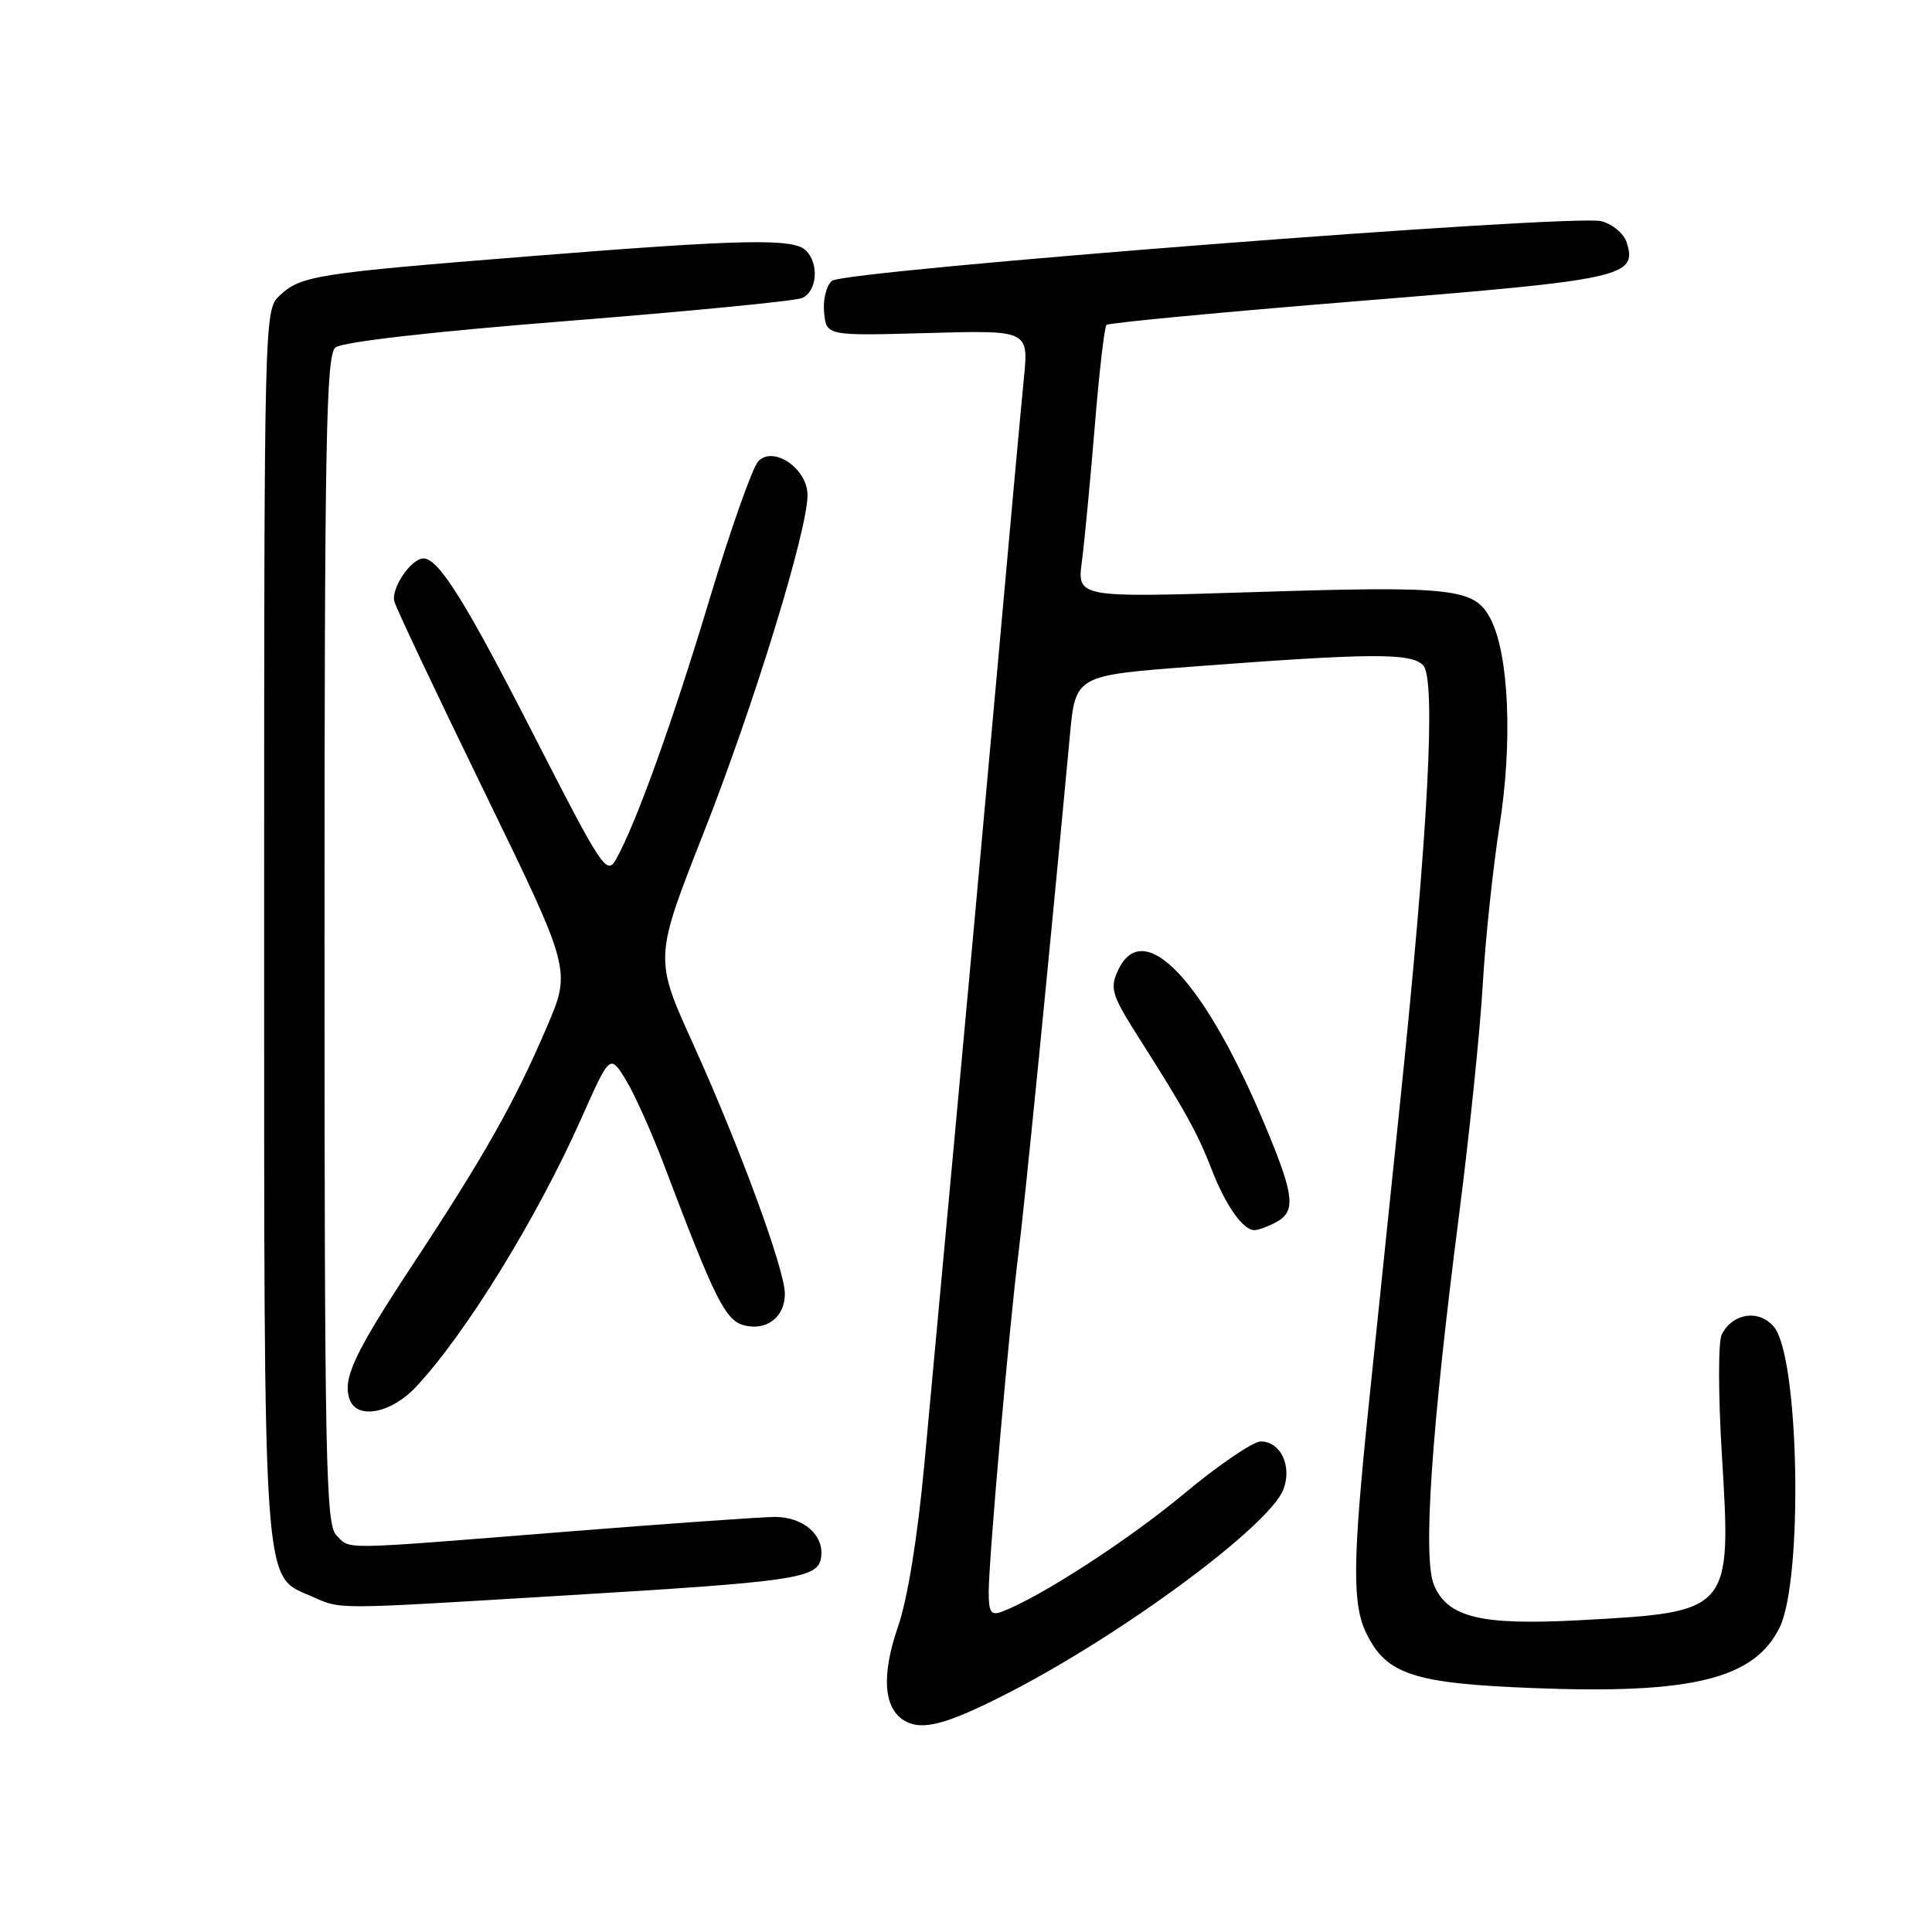 <?xml version="1.0" encoding="UTF-8" standalone="no"?>
<!DOCTYPE svg PUBLIC "-//W3C//DTD SVG 1.1//EN" "http://www.w3.org/Graphics/SVG/1.1/DTD/svg11.dtd" >
<svg xmlns="http://www.w3.org/2000/svg" xmlns:xlink="http://www.w3.org/1999/xlink" version="1.1" viewBox="0 0 256 256">
 <g >
 <path fill="currentColor"
d=" M 133.50 224.38 C 148.70 216.60 168.23 202.16 170.06 197.35 C 171.23 194.27 169.69 191.00 167.06 191.00 C 166.04 191.00 161.44 194.13 156.85 197.96 C 149.47 204.11 137.78 211.67 132.75 213.56 C 131.30 214.10 131.00 213.64 131.01 210.86 C 131.03 206.42 133.75 175.50 134.96 166.00 C 135.77 159.64 139.03 126.79 141.76 97.50 C 142.50 89.50 142.50 89.50 158.00 88.33 C 181.70 86.53 186.93 86.50 188.56 88.13 C 190.31 89.88 189.25 110.08 185.53 146.00 C 184.19 158.93 182.30 177.15 181.33 186.50 C 179.22 206.99 179.17 212.58 181.06 216.45 C 183.71 221.88 187.34 223.07 203.20 223.68 C 224.22 224.50 232.46 222.47 235.81 215.65 C 238.94 209.26 238.41 179.97 235.09 175.86 C 233.15 173.46 229.60 173.95 228.14 176.82 C 227.66 177.75 227.67 184.85 228.16 192.82 C 229.43 213.56 229.40 213.60 209.44 214.68 C 196.21 215.40 191.80 214.33 190.00 210.00 C 188.52 206.42 189.66 189.57 193.33 161.00 C 194.71 150.28 196.12 136.55 196.47 130.50 C 196.82 124.45 197.82 115.01 198.68 109.52 C 200.45 98.34 199.95 86.74 197.51 82.01 C 195.39 77.92 192.61 77.61 165.75 78.47 C 142.72 79.19 142.72 79.19 143.36 74.35 C 143.71 71.68 144.47 63.66 145.06 56.52 C 145.64 49.39 146.34 43.32 146.62 43.05 C 146.89 42.78 161.99 41.35 180.16 39.88 C 215.18 37.06 216.98 36.66 215.54 32.11 C 215.17 30.95 213.66 29.69 212.18 29.31 C 208.43 28.33 111.92 35.82 110.24 37.21 C 109.50 37.83 109.03 39.71 109.20 41.41 C 109.50 44.50 109.50 44.50 122.90 44.13 C 136.30 43.75 136.30 43.75 135.67 50.13 C 135.32 53.63 133.68 71.57 132.03 90.00 C 130.37 108.43 127.87 135.88 126.46 151.00 C 125.06 166.12 123.27 185.48 122.48 194.02 C 121.59 203.64 120.27 211.81 119.00 215.51 C 116.77 221.97 117.07 226.34 119.83 227.99 C 122.16 229.38 125.39 228.53 133.50 224.38 Z  M 74.17 211.45 C 105.71 209.56 108.40 209.16 108.80 206.35 C 109.23 203.42 106.45 201.00 102.68 201.00 C 100.93 201.01 88.25 201.90 74.50 203.00 C 44.47 205.39 46.50 205.36 44.57 203.43 C 43.17 202.03 43.00 193.50 43.00 124.55 C 43.00 58.41 43.21 47.07 44.44 46.05 C 45.33 45.31 57.20 43.95 75.19 42.53 C 91.31 41.25 105.29 39.89 106.25 39.50 C 108.25 38.68 108.58 34.98 106.80 33.20 C 105.15 31.55 98.48 31.69 70.00 33.97 C 41.88 36.21 39.88 36.53 37.07 39.15 C 35.01 41.07 35.00 41.46 35.00 122.07 C 35.00 211.66 34.79 208.71 41.21 211.49 C 45.34 213.29 43.59 213.29 74.17 211.45 Z  M 55.14 183.75 C 61.75 176.67 71.13 161.43 77.00 148.26 C 80.82 139.66 80.82 139.66 82.92 143.08 C 84.07 144.96 86.38 150.10 88.04 154.50 C 94.74 172.22 96.13 175.00 98.63 175.62 C 101.61 176.37 104.00 174.50 104.00 171.43 C 104.00 168.25 98.02 151.97 91.82 138.28 C 86.69 126.97 86.69 126.97 93.28 110.24 C 99.91 93.39 107.00 70.33 107.00 65.60 C 107.00 62.12 102.53 59.03 100.49 61.10 C 99.73 61.87 96.84 70.04 94.06 79.26 C 89.16 95.56 84.30 109.09 81.64 113.84 C 80.40 116.06 79.81 115.16 70.67 97.29 C 61.69 79.72 58.12 74.00 56.12 74.00 C 54.46 74.00 51.77 78.00 52.26 79.72 C 52.54 80.70 57.93 92.08 64.23 105.02 C 75.68 128.54 75.68 128.54 72.48 136.03 C 68.24 145.96 64.23 153.08 54.80 167.39 C 46.88 179.41 45.31 182.77 46.36 185.50 C 47.37 188.14 51.89 187.24 55.14 183.75 Z  M 169.07 161.96 C 171.70 160.56 171.51 158.51 167.97 149.94 C 159.79 130.10 151.51 121.20 148.12 128.63 C 147.05 130.98 147.32 131.87 150.82 137.38 C 157.00 147.09 158.72 150.20 160.57 155.00 C 162.41 159.75 164.70 163.00 166.22 163.00 C 166.72 163.00 168.00 162.53 169.07 161.96 Z "/>
</g>
</svg>